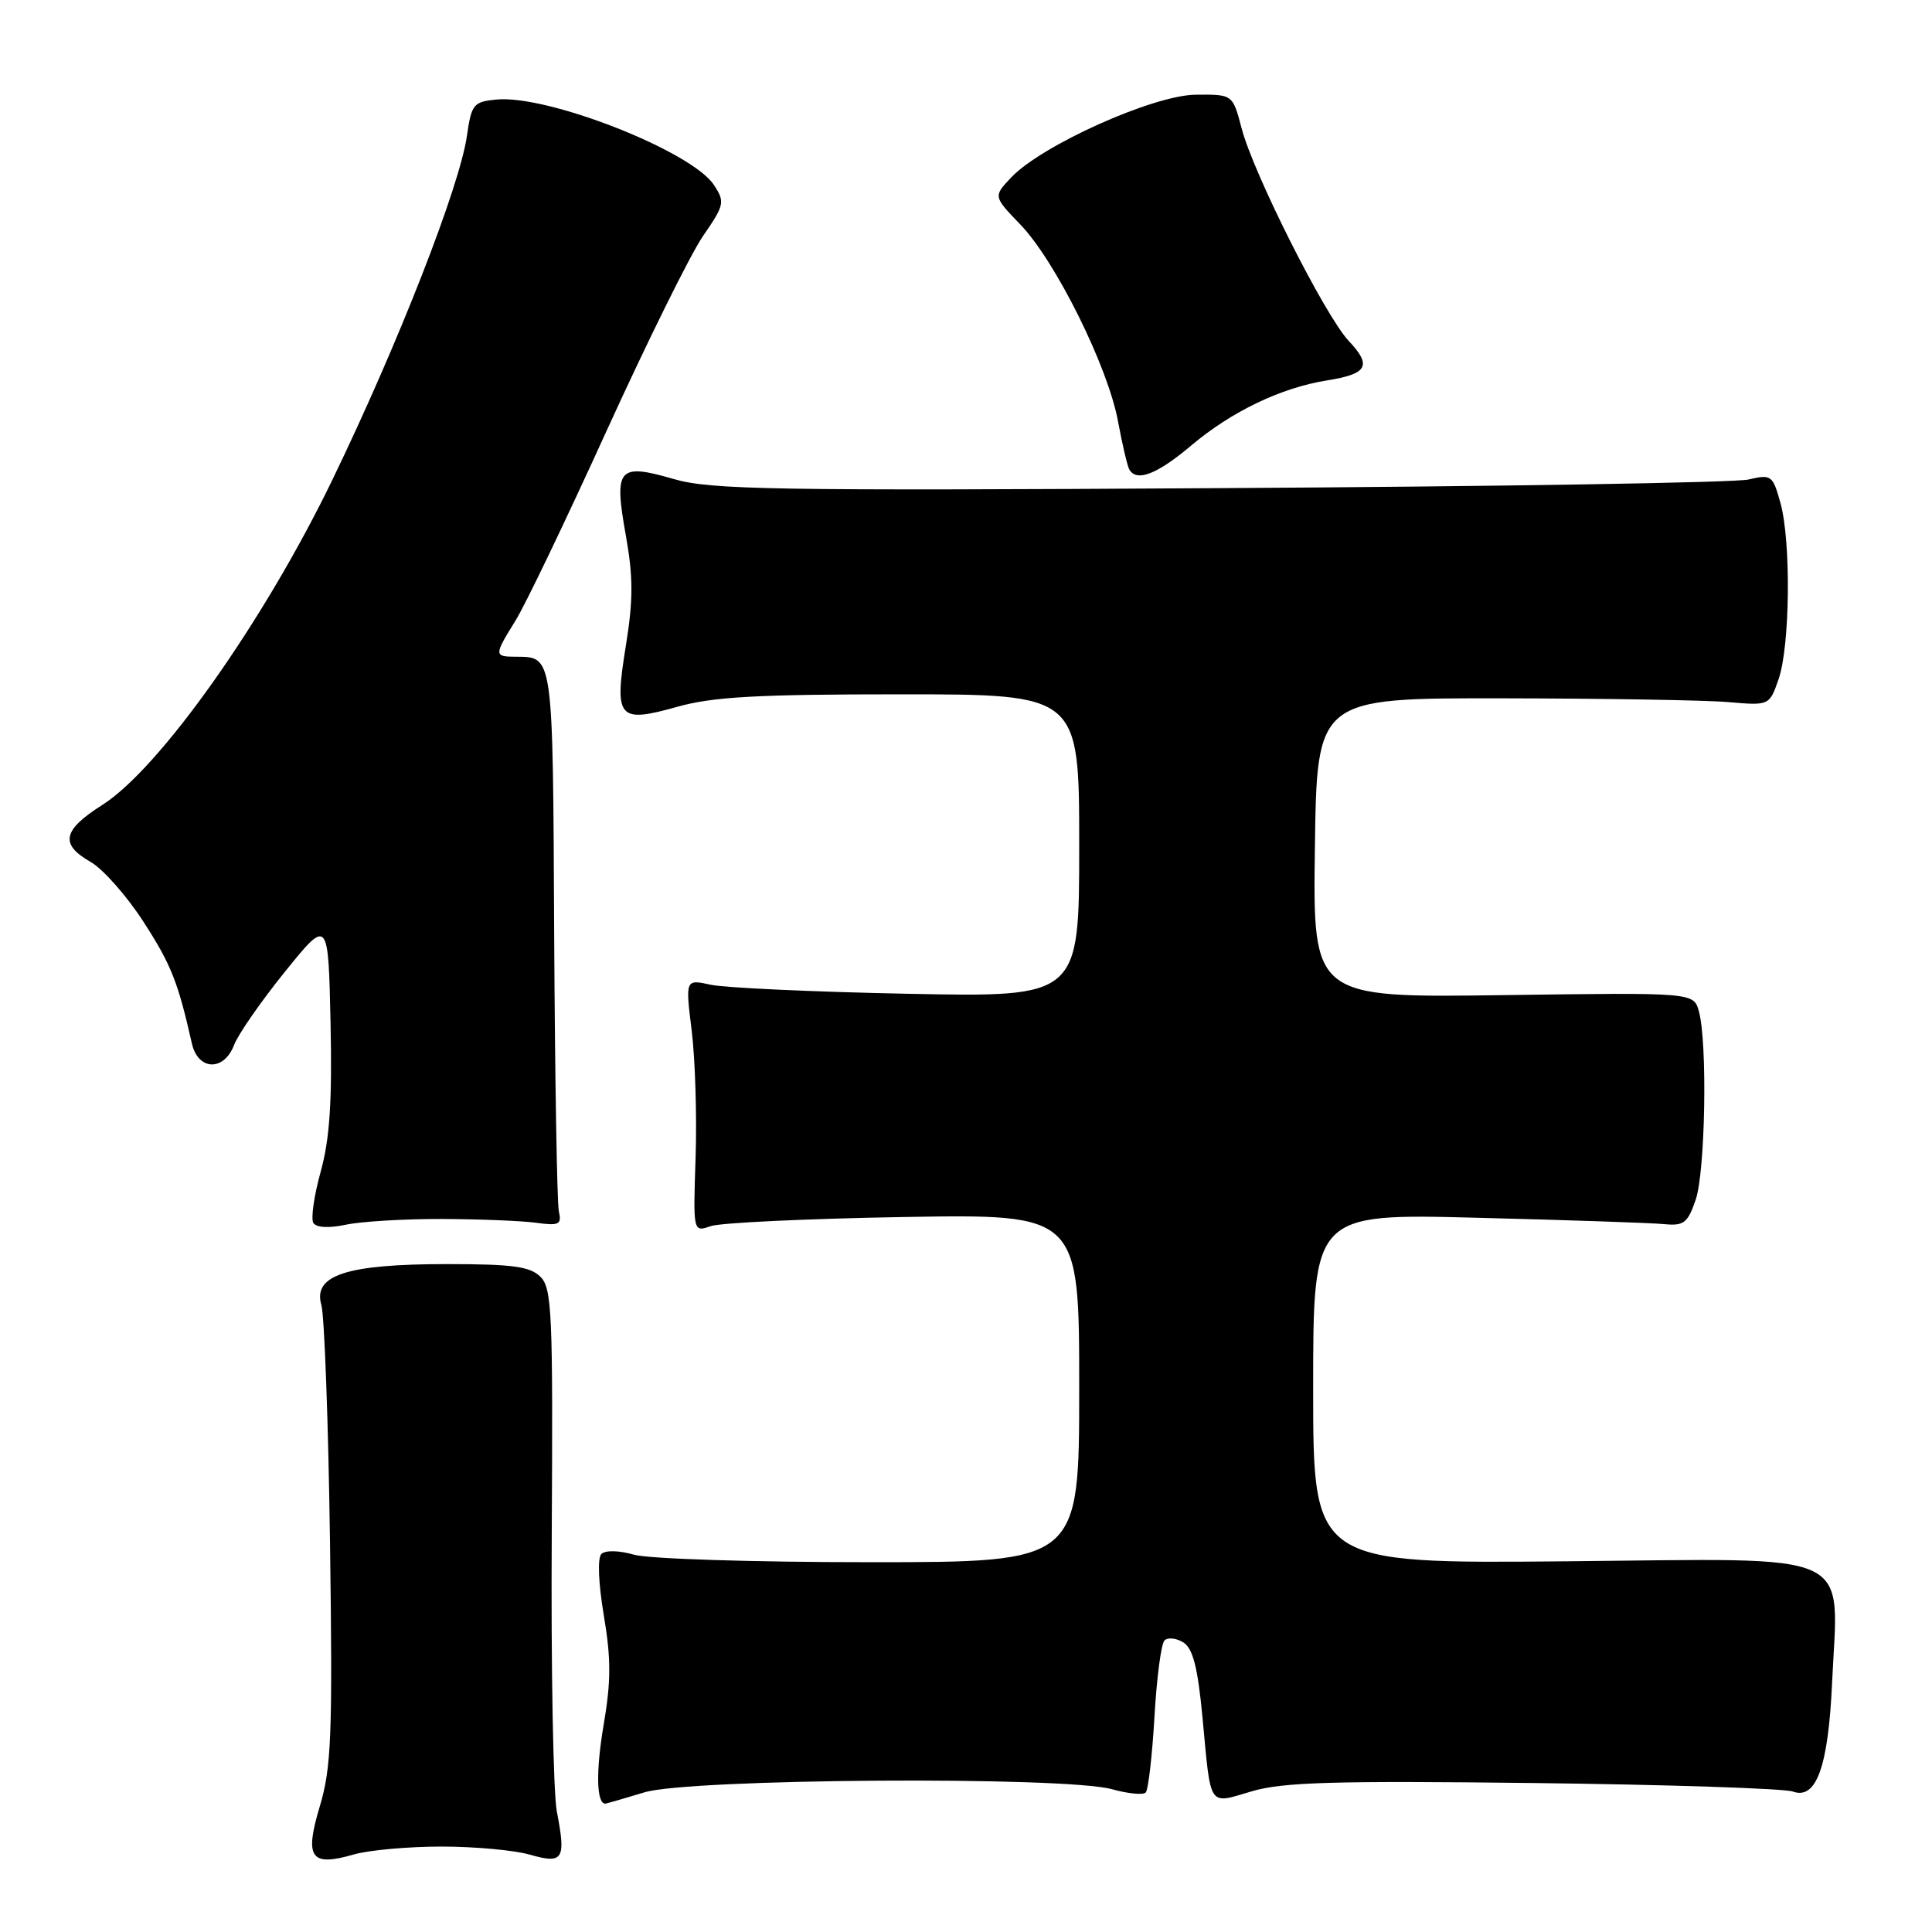 <?xml version="1.0" encoding="UTF-8" standalone="no"?>
<!DOCTYPE svg PUBLIC "-//W3C//DTD SVG 1.1//EN" "http://www.w3.org/Graphics/SVG/1.1/DTD/svg11.dtd" >
<svg xmlns="http://www.w3.org/2000/svg" xmlns:xlink="http://www.w3.org/1999/xlink" version="1.1" viewBox="0 0 256 256">
 <g >
 <path fill="currentColor"
d=" M 58.50 244.68 C 62.90 244.68 68.16 245.16 70.20 245.75 C 74.63 247.02 75.02 246.41 73.78 240.02 C 73.31 237.53 73.00 220.96 73.11 203.19 C 73.28 174.04 73.14 170.71 71.62 169.19 C 70.24 167.81 67.94 167.50 59.21 167.50 C 45.94 167.50 41.44 168.96 42.58 172.91 C 42.99 174.33 43.51 188.55 43.73 204.50 C 44.08 229.95 43.91 234.21 42.38 239.33 C 40.32 246.20 41.15 247.38 46.87 245.73 C 48.87 245.15 54.10 244.68 58.50 244.68 Z  M 85.41 237.49 C 91.42 235.67 141.07 235.34 147.34 237.08 C 149.46 237.67 151.47 237.87 151.81 237.52 C 152.15 237.18 152.67 232.68 152.97 227.53 C 153.26 222.38 153.86 217.80 154.30 217.37 C 154.74 216.93 155.86 217.05 156.80 217.63 C 158.07 218.43 158.71 220.93 159.34 227.60 C 160.48 239.74 160.03 239.07 165.89 237.35 C 169.99 236.14 176.85 235.95 203.21 236.26 C 220.97 236.47 236.43 236.98 237.56 237.39 C 240.67 238.51 242.25 234.14 242.76 223.00 C 243.58 205.18 246.48 206.52 207.69 206.88 C 174.00 207.19 174.00 207.19 174.00 184.00 C 174.00 160.80 174.00 160.80 195.75 161.36 C 207.71 161.66 218.84 162.04 220.49 162.20 C 223.11 162.46 223.62 162.07 224.68 159.00 C 225.97 155.26 226.26 138.15 225.11 134.00 C 224.41 131.51 224.41 131.51 199.18 131.86 C 173.96 132.21 173.96 132.21 174.23 112.35 C 174.50 92.50 174.50 92.50 199.00 92.53 C 212.47 92.55 225.96 92.77 228.98 93.03 C 234.45 93.50 234.45 93.50 235.67 90.00 C 237.19 85.62 237.34 71.77 235.92 66.65 C 234.90 62.96 234.71 62.83 231.67 63.54 C 229.93 63.95 198.41 64.47 161.64 64.68 C 102.42 65.04 94.16 64.90 89.26 63.47 C 81.91 61.34 81.33 62.02 82.92 70.91 C 83.91 76.46 83.91 79.46 82.94 85.50 C 81.36 95.25 81.88 95.86 89.76 93.65 C 94.46 92.33 100.37 92.00 119.32 92.00 C 143.00 92.00 143.00 92.00 143.00 112.07 C 143.00 132.14 143.00 132.14 120.25 131.68 C 107.74 131.43 96.00 130.89 94.16 130.48 C 90.81 129.75 90.81 129.75 91.66 136.62 C 92.12 140.41 92.35 147.95 92.17 153.39 C 91.84 163.28 91.84 163.28 94.17 162.47 C 95.45 162.02 106.96 161.48 119.75 161.26 C 143.00 160.87 143.00 160.87 143.00 183.93 C 143.00 207.00 143.00 207.00 115.24 207.00 C 99.91 207.00 85.94 206.56 84.03 206.01 C 82.00 205.43 80.21 205.39 79.68 205.92 C 79.16 206.44 79.29 209.78 80.01 214.06 C 80.98 219.80 80.97 222.81 79.98 228.59 C 78.94 234.72 79.03 239.03 80.22 238.99 C 80.37 238.98 82.71 238.31 85.41 237.49 Z  M 58.50 161.52 C 63.45 161.54 69.08 161.76 71.00 162.02 C 74.09 162.44 74.45 162.27 74.05 160.50 C 73.81 159.40 73.53 142.81 73.43 123.64 C 73.25 86.34 73.35 87.05 68.25 87.02 C 65.46 87.00 65.46 86.82 68.31 82.23 C 69.59 80.18 75.02 68.86 80.38 57.08 C 85.75 45.30 91.49 33.69 93.15 31.28 C 96.00 27.15 96.08 26.77 94.60 24.51 C 91.66 20.03 72.57 12.53 65.78 13.19 C 62.74 13.48 62.47 13.81 61.87 18.00 C 60.91 24.72 52.81 45.44 44.08 63.50 C 35.00 82.29 21.18 101.83 13.54 106.67 C 8.29 110.00 7.91 111.87 11.99 114.20 C 13.63 115.13 16.78 118.69 18.99 122.11 C 22.67 127.79 23.58 130.09 25.42 138.25 C 26.23 141.87 29.67 142.00 31.02 138.46 C 31.55 137.06 34.57 132.71 37.74 128.78 C 43.50 121.65 43.50 121.65 43.80 135.58 C 44.02 146.01 43.69 150.94 42.49 155.26 C 41.61 158.43 41.18 161.48 41.52 162.04 C 41.92 162.67 43.55 162.76 45.83 162.28 C 47.85 161.85 53.55 161.51 58.50 161.52 Z  M 157.82 59.05 C 163.19 54.52 169.72 51.39 175.81 50.41 C 181.22 49.55 181.82 48.47 178.71 45.17 C 175.57 41.82 166.09 23.01 164.52 17.00 C 163.34 12.50 163.34 12.50 158.42 12.55 C 152.79 12.61 137.97 19.27 133.95 23.55 C 131.62 26.03 131.62 26.03 135.21 29.76 C 139.87 34.61 146.81 48.59 148.14 55.82 C 148.72 58.94 149.40 61.84 149.66 62.25 C 150.66 63.88 153.35 62.82 157.82 59.05 Z "/>
</g>
</svg>
